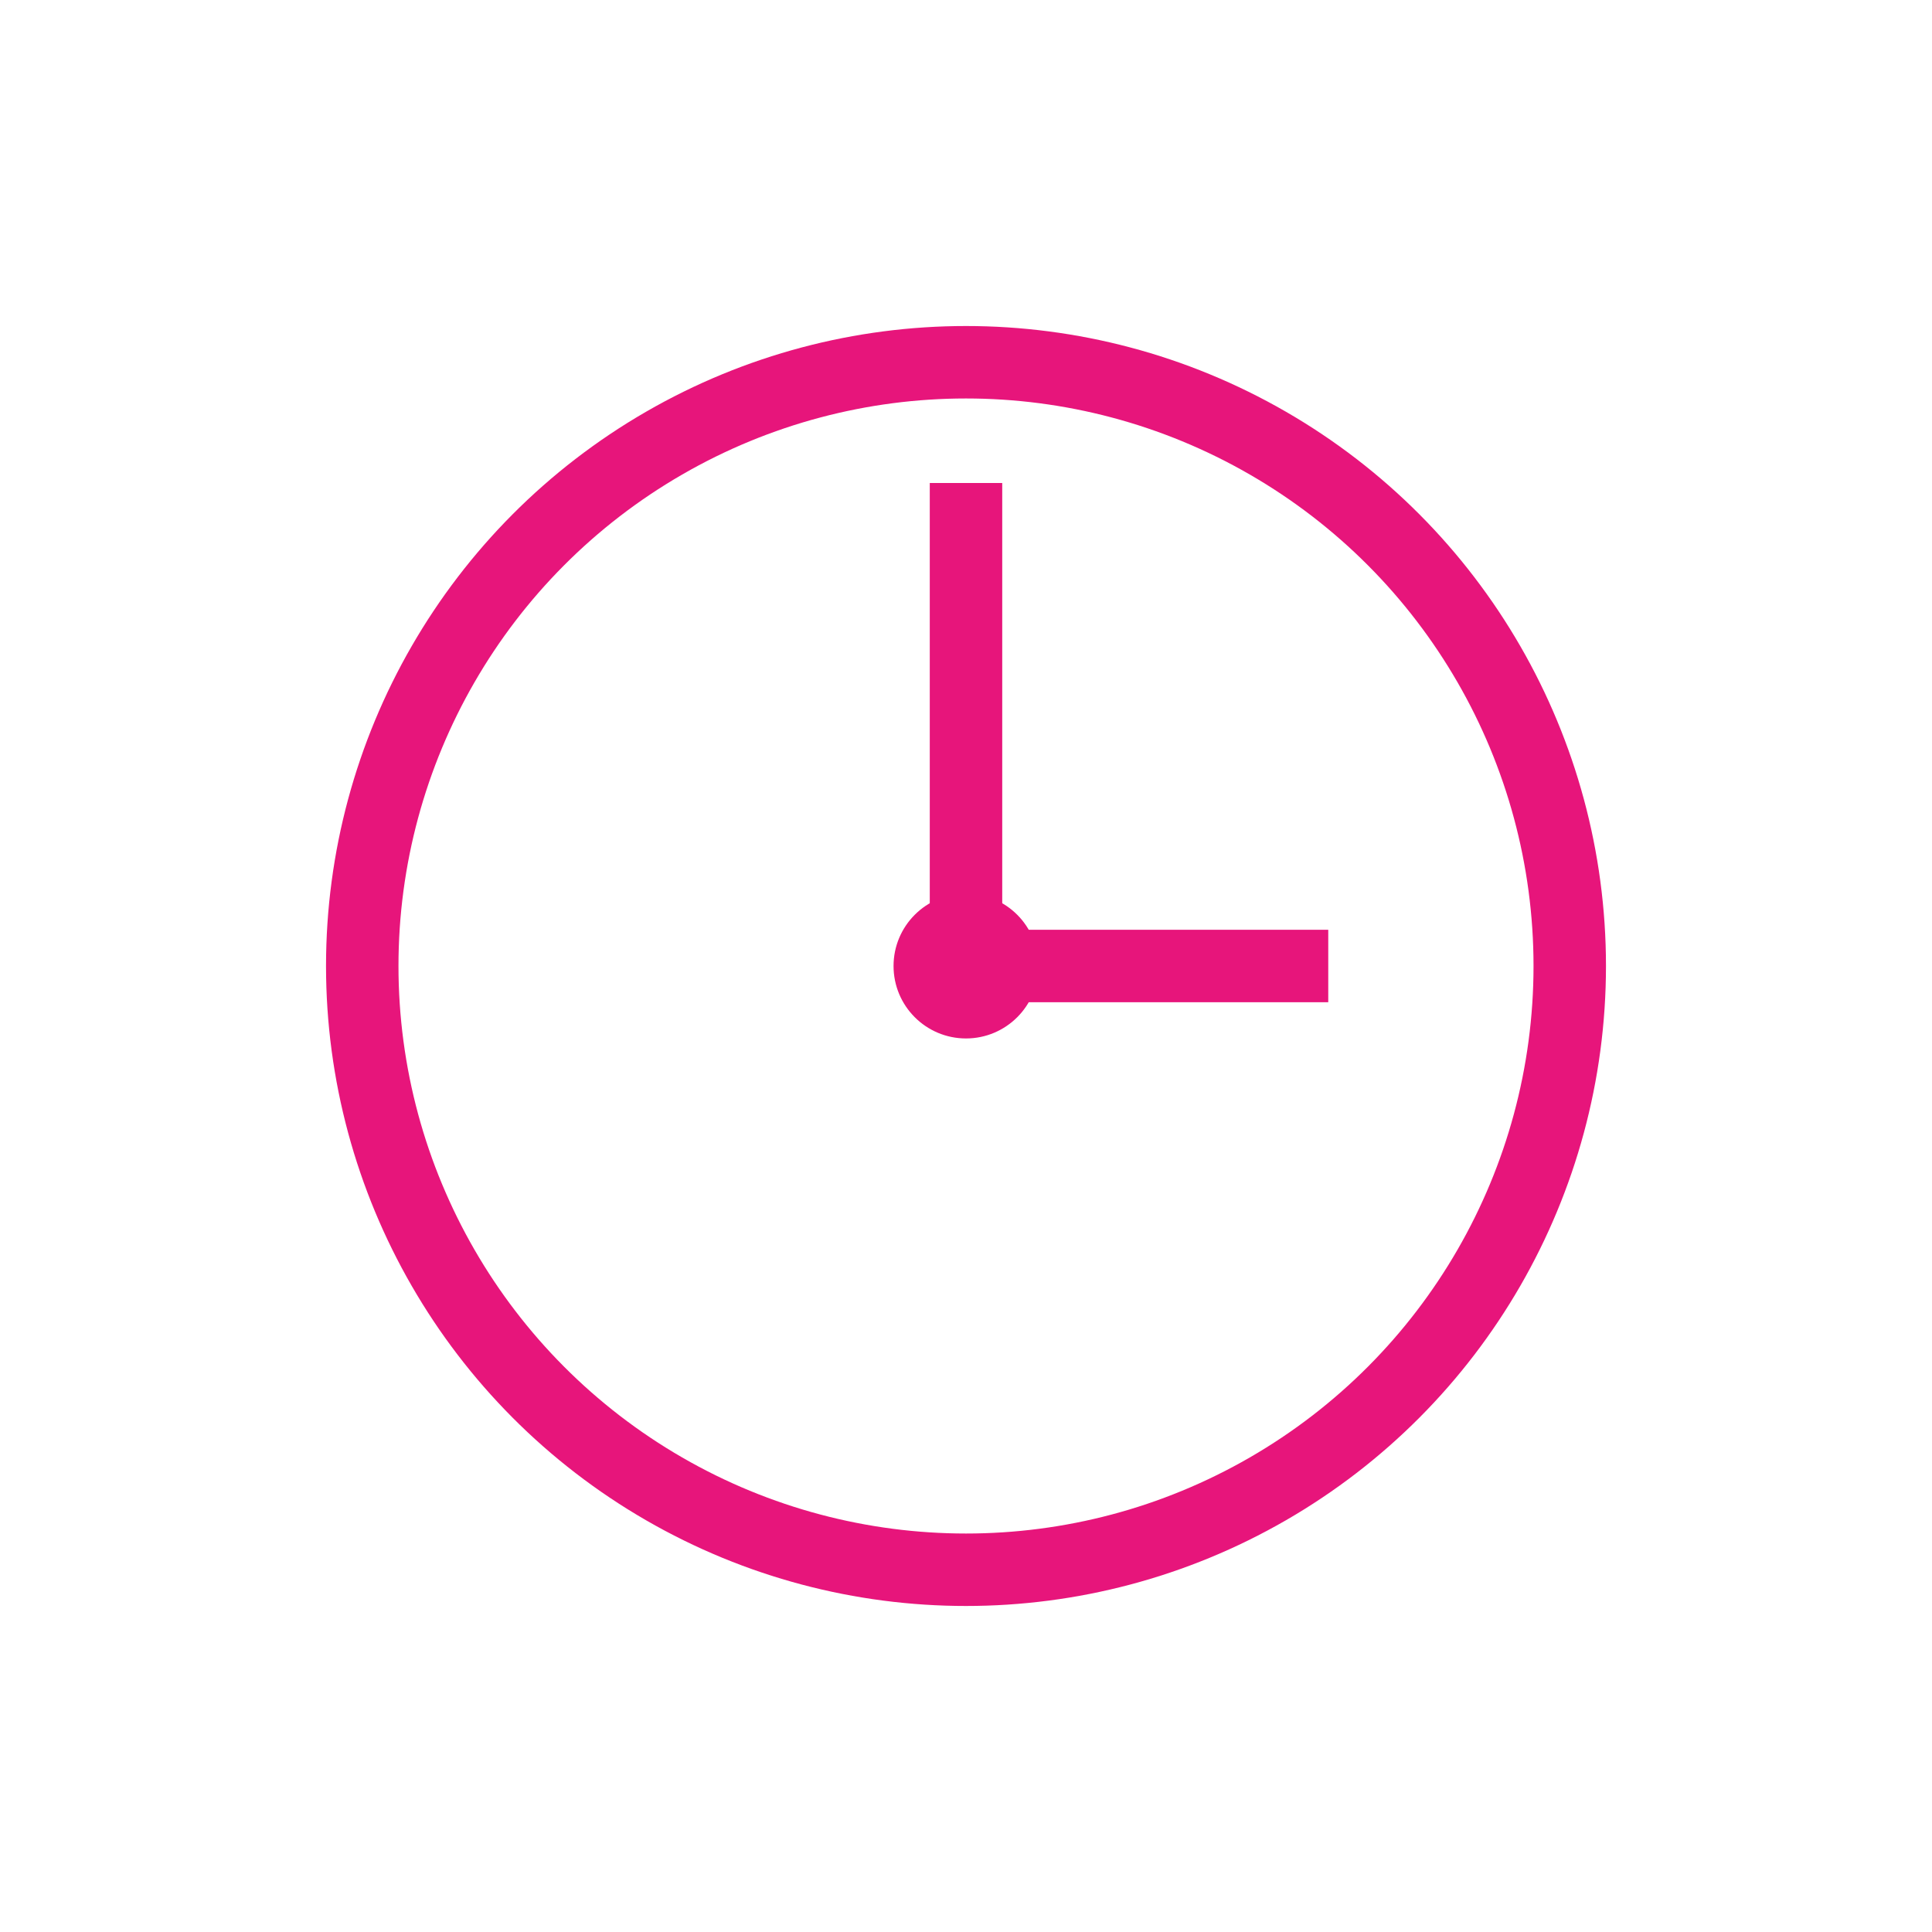 <svg xmlns="http://www.w3.org/2000/svg" viewBox="0 0 80 80" fill="#E7157B"><circle cx="40" cy="40" r="25" fill="none" stroke="#E7157B" stroke-width="3"/><line x1="40" y1="40" x2="40" y2="20" stroke="#E7157B" stroke-width="3"/><line x1="40" y1="40" x2="55" y2="40" stroke="#E7157B" stroke-width="3"/><circle cx="40" cy="40" r="3" fill="#E7157B"/></svg>
